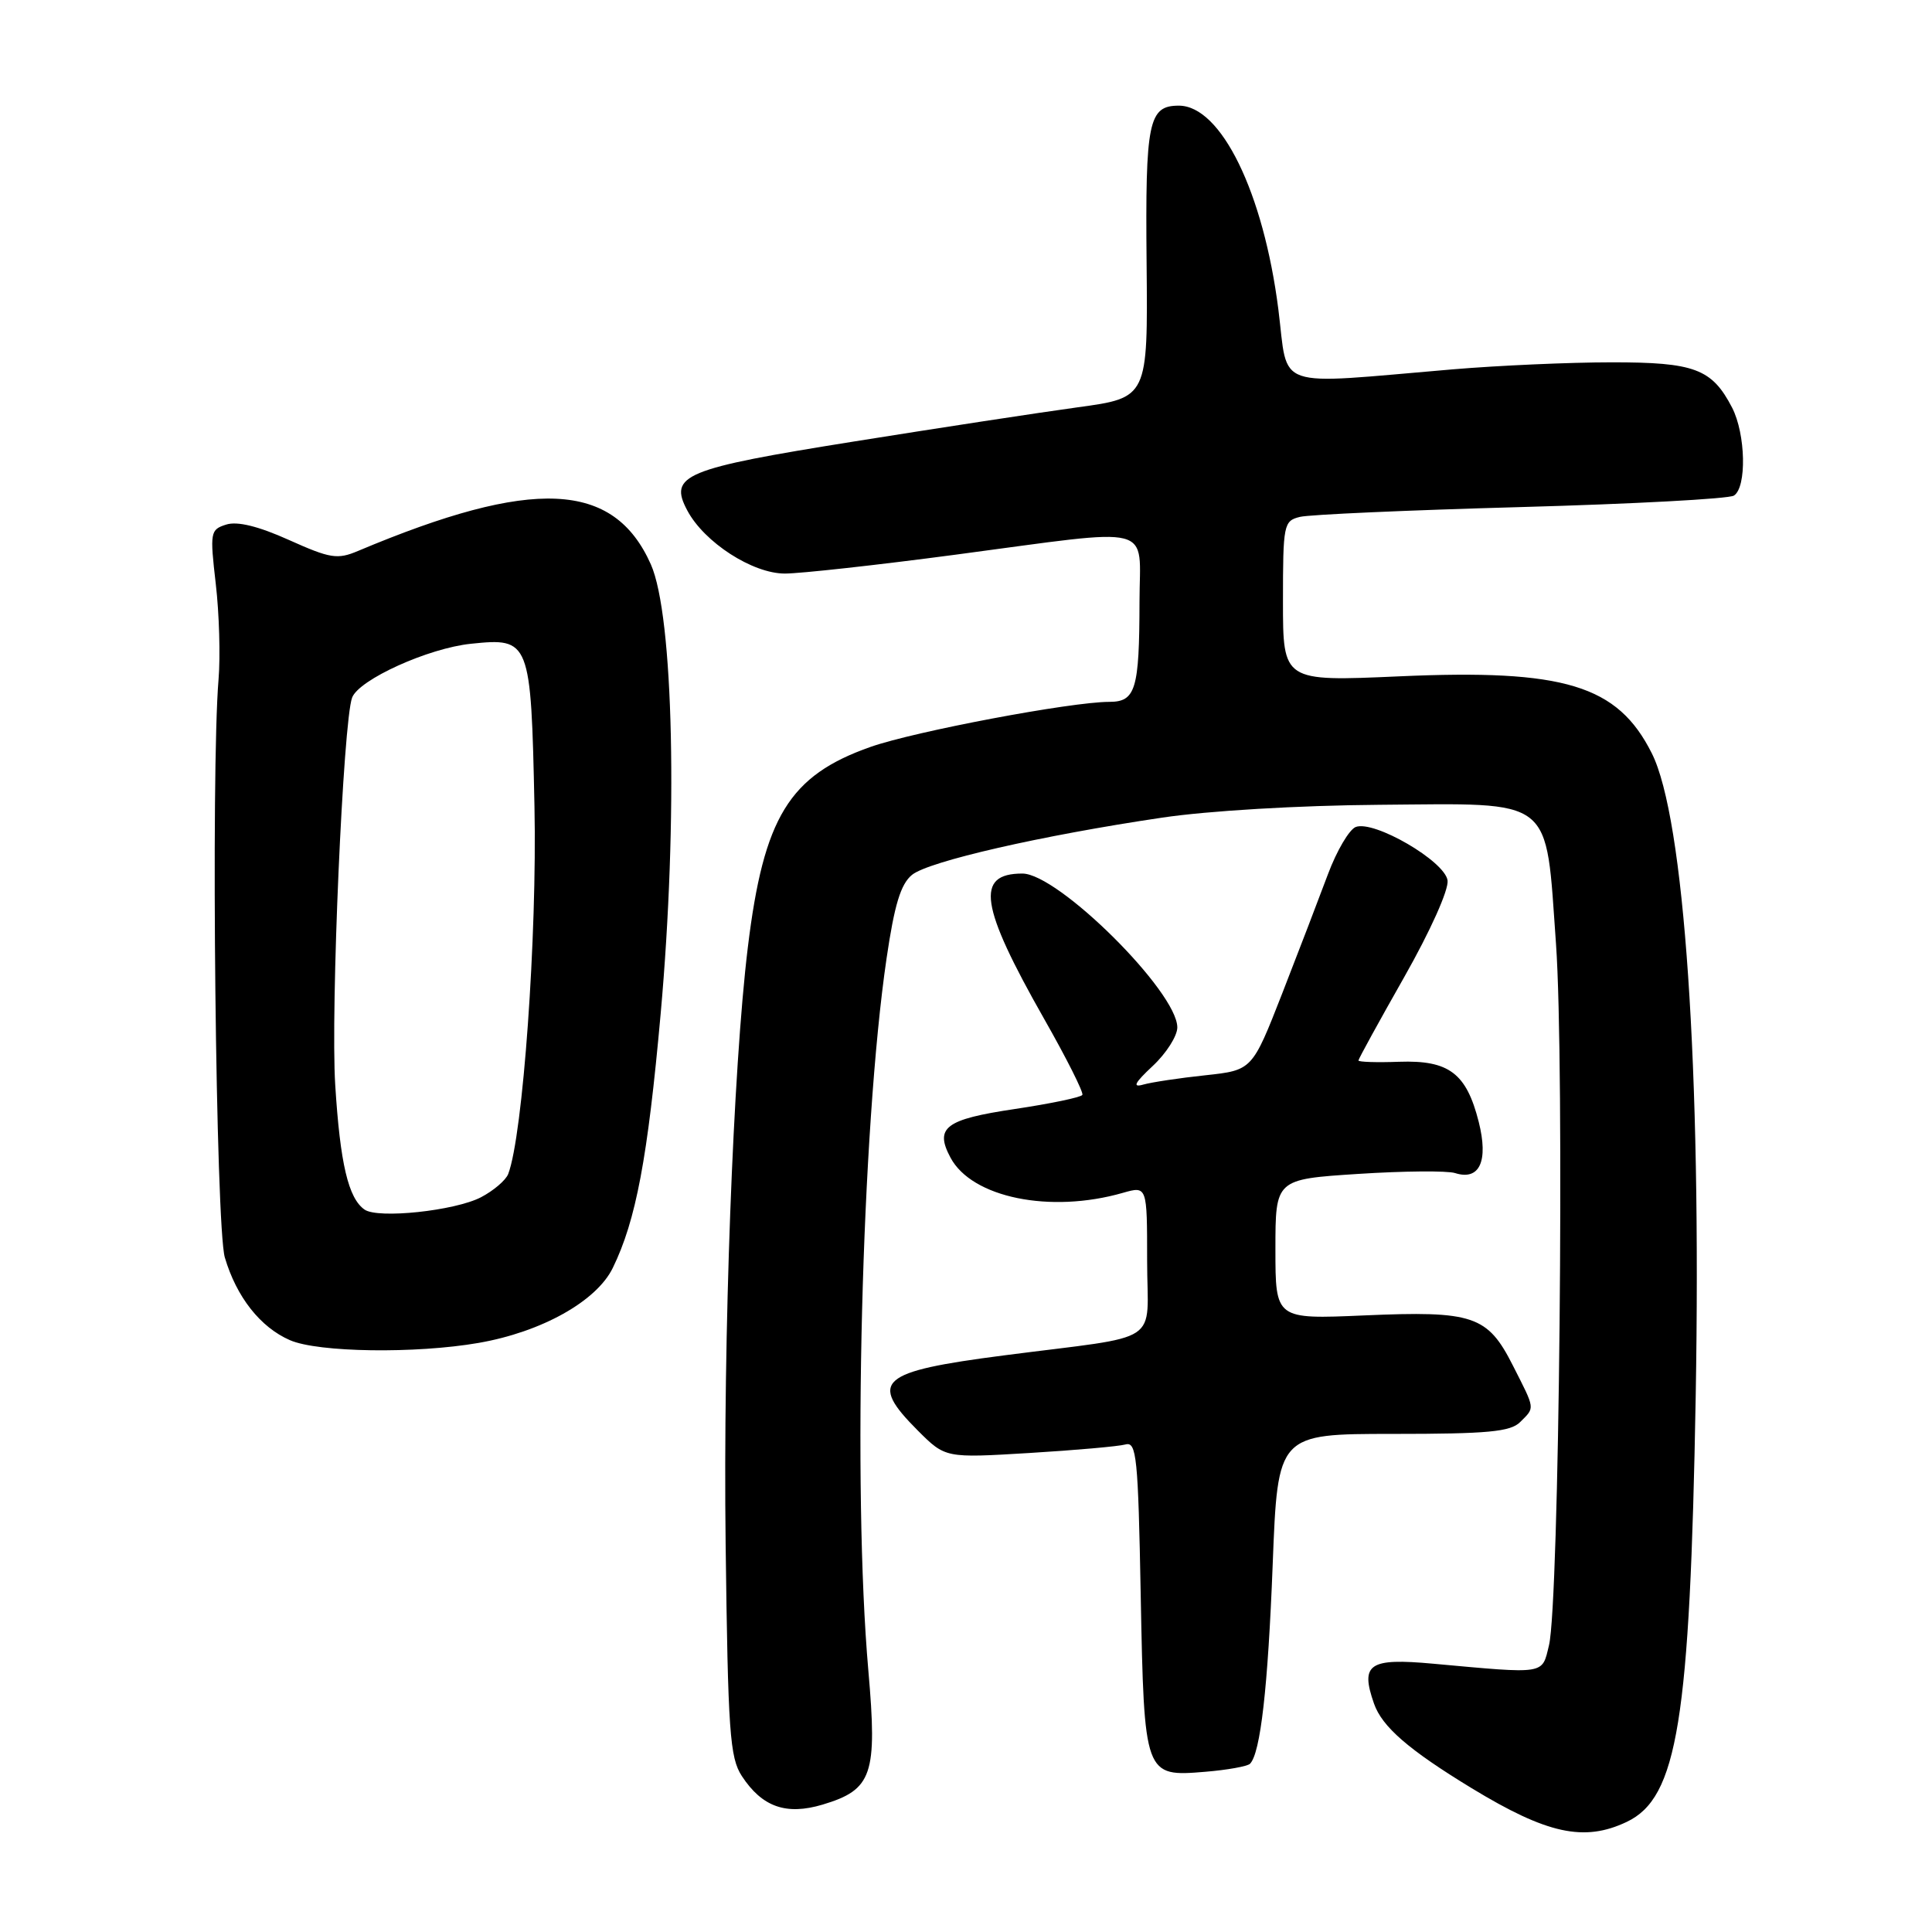 <?xml version="1.0" encoding="UTF-8" standalone="no"?>
<!DOCTYPE svg PUBLIC "-//W3C//DTD SVG 1.1//EN" "http://www.w3.org/Graphics/SVG/1.1/DTD/svg11.dtd" >
<svg xmlns="http://www.w3.org/2000/svg" xmlns:xlink="http://www.w3.org/1999/xlink" version="1.1" viewBox="0 0 256 256">
 <g >
 <path fill="currentColor"
d=" M 215.55 241.41 C 222.28 238.21 223.93 228.05 224.69 185.00 C 225.45 141.54 223.19 108.39 218.87 99.81 C 214.34 90.78 207.30 88.64 185.37 89.62 C 170.00 90.30 170.00 90.30 170.00 79.67 C 170.00 69.47 170.09 69.02 172.25 68.49 C 173.49 68.18 186.65 67.60 201.50 67.19 C 216.35 66.78 229.06 66.10 229.75 65.67 C 231.47 64.59 231.32 57.52 229.51 54.01 C 226.84 48.86 224.54 48.00 213.53 48.01 C 208.01 48.01 198.55 48.43 192.50 48.94 C 168.40 50.98 170.75 51.79 169.39 41.00 C 167.42 25.52 161.80 14.00 156.20 14.00 C 152.18 14.00 151.75 16.10 151.93 34.85 C 152.10 52.70 152.10 52.70 142.80 53.97 C 137.69 54.67 124.35 56.71 113.16 58.50 C 90.62 62.10 88.57 62.95 91.07 67.64 C 93.31 71.86 99.71 76.00 104.00 76.00 C 106.03 76.00 116.20 74.88 126.60 73.50 C 153.55 69.93 151.00 69.28 150.99 79.75 C 150.97 91.37 150.48 93.00 146.98 93.00 C 141.94 93.00 121.20 96.91 115.35 98.97 C 104.57 102.76 101.19 108.28 99.09 125.54 C 97.13 141.60 95.81 177.12 96.15 204.55 C 96.46 229.52 96.70 232.89 98.30 235.34 C 100.99 239.44 104.17 240.56 109.00 239.12 C 115.60 237.14 116.27 235.17 115.06 221.35 C 112.95 197.25 114.16 149.61 117.47 127.02 C 118.52 119.87 119.35 117.14 120.85 115.92 C 123.06 114.13 137.98 110.71 154.00 108.34 C 160.10 107.43 172.14 106.72 182.72 106.64 C 206.17 106.46 204.76 105.35 206.18 125.10 C 207.32 141.12 206.61 212.36 205.25 218.00 C 204.30 221.93 204.96 221.82 189.90 220.45 C 181.40 219.67 180.22 220.47 182.06 225.73 C 183.13 228.81 186.67 231.87 194.98 236.93 C 204.99 243.02 209.90 244.09 215.55 241.41 Z  M 165.63 233.71 C 167.02 232.31 168.01 223.63 168.64 207.25 C 169.31 190.00 169.31 190.00 184.58 190.00 C 197.14 190.00 200.14 189.72 201.43 188.43 C 203.41 186.45 203.46 186.84 200.46 180.93 C 197.11 174.31 195.22 173.67 180.75 174.30 C 169.00 174.81 169.00 174.81 169.00 165.53 C 169.00 156.26 169.00 156.26 179.96 155.55 C 185.98 155.16 191.77 155.11 192.81 155.44 C 196.05 156.47 197.25 153.87 195.94 148.66 C 194.31 142.21 192.00 140.46 185.39 140.69 C 182.43 140.80 180.00 140.72 180.00 140.52 C 180.00 140.32 182.73 135.35 186.06 129.48 C 189.54 123.34 191.98 117.90 191.81 116.66 C 191.44 114.10 182.07 108.65 179.64 109.58 C 178.78 109.92 177.12 112.73 175.96 115.84 C 174.80 118.95 172.07 126.07 169.89 131.66 C 165.92 141.81 165.92 141.81 159.71 142.48 C 156.29 142.84 152.60 143.40 151.50 143.71 C 150.01 144.14 150.32 143.51 152.75 141.24 C 154.54 139.57 156.00 137.27 156.00 136.14 C 156.00 131.42 140.22 115.75 135.47 115.75 C 129.20 115.75 129.83 120.00 138.35 135.00 C 141.32 140.22 143.60 144.76 143.42 145.08 C 143.24 145.40 139.21 146.24 134.47 146.95 C 125.25 148.32 123.81 149.41 125.95 153.40 C 128.78 158.70 139.16 160.82 148.78 158.06 C 152.00 157.14 152.00 157.14 152.00 167.02 C 152.00 178.44 154.45 176.82 133.00 179.60 C 116.46 181.74 115.05 182.98 121.63 189.57 C 125.27 193.20 125.27 193.20 136.38 192.53 C 142.50 192.16 148.24 191.65 149.13 191.40 C 150.60 190.99 150.81 193.05 151.15 211.34 C 151.61 235.37 151.63 235.44 159.71 234.77 C 162.62 234.53 165.28 234.05 165.63 233.71 Z  M 63.43 177.94 C 71.77 176.49 79.06 172.41 81.20 168.00 C 84.27 161.71 85.82 153.48 87.54 134.34 C 89.85 108.61 89.26 81.58 86.24 74.78 C 81.32 63.73 70.63 63.24 47.45 73.00 C 44.71 74.16 43.77 74.01 38.29 71.55 C 34.22 69.72 31.44 69.04 29.97 69.51 C 27.86 70.18 27.80 70.51 28.59 77.36 C 29.05 81.28 29.21 86.97 28.96 90.00 C 27.93 102.31 28.59 162.51 29.79 166.62 C 31.34 171.86 34.49 175.87 38.42 177.58 C 42.15 179.21 55.09 179.39 63.43 177.94 Z  M 48.31 160.28 C 46.16 158.79 45.07 154.18 44.42 143.77 C 43.79 133.86 45.47 95.55 46.66 92.43 C 47.58 90.04 56.76 85.88 62.42 85.30 C 70.23 84.49 70.36 84.82 70.82 106.86 C 71.18 124.01 69.29 150.47 67.34 155.56 C 67.02 156.39 65.39 157.78 63.72 158.65 C 60.25 160.44 50.10 161.52 48.31 160.28 Z "/>
</g>
</svg>